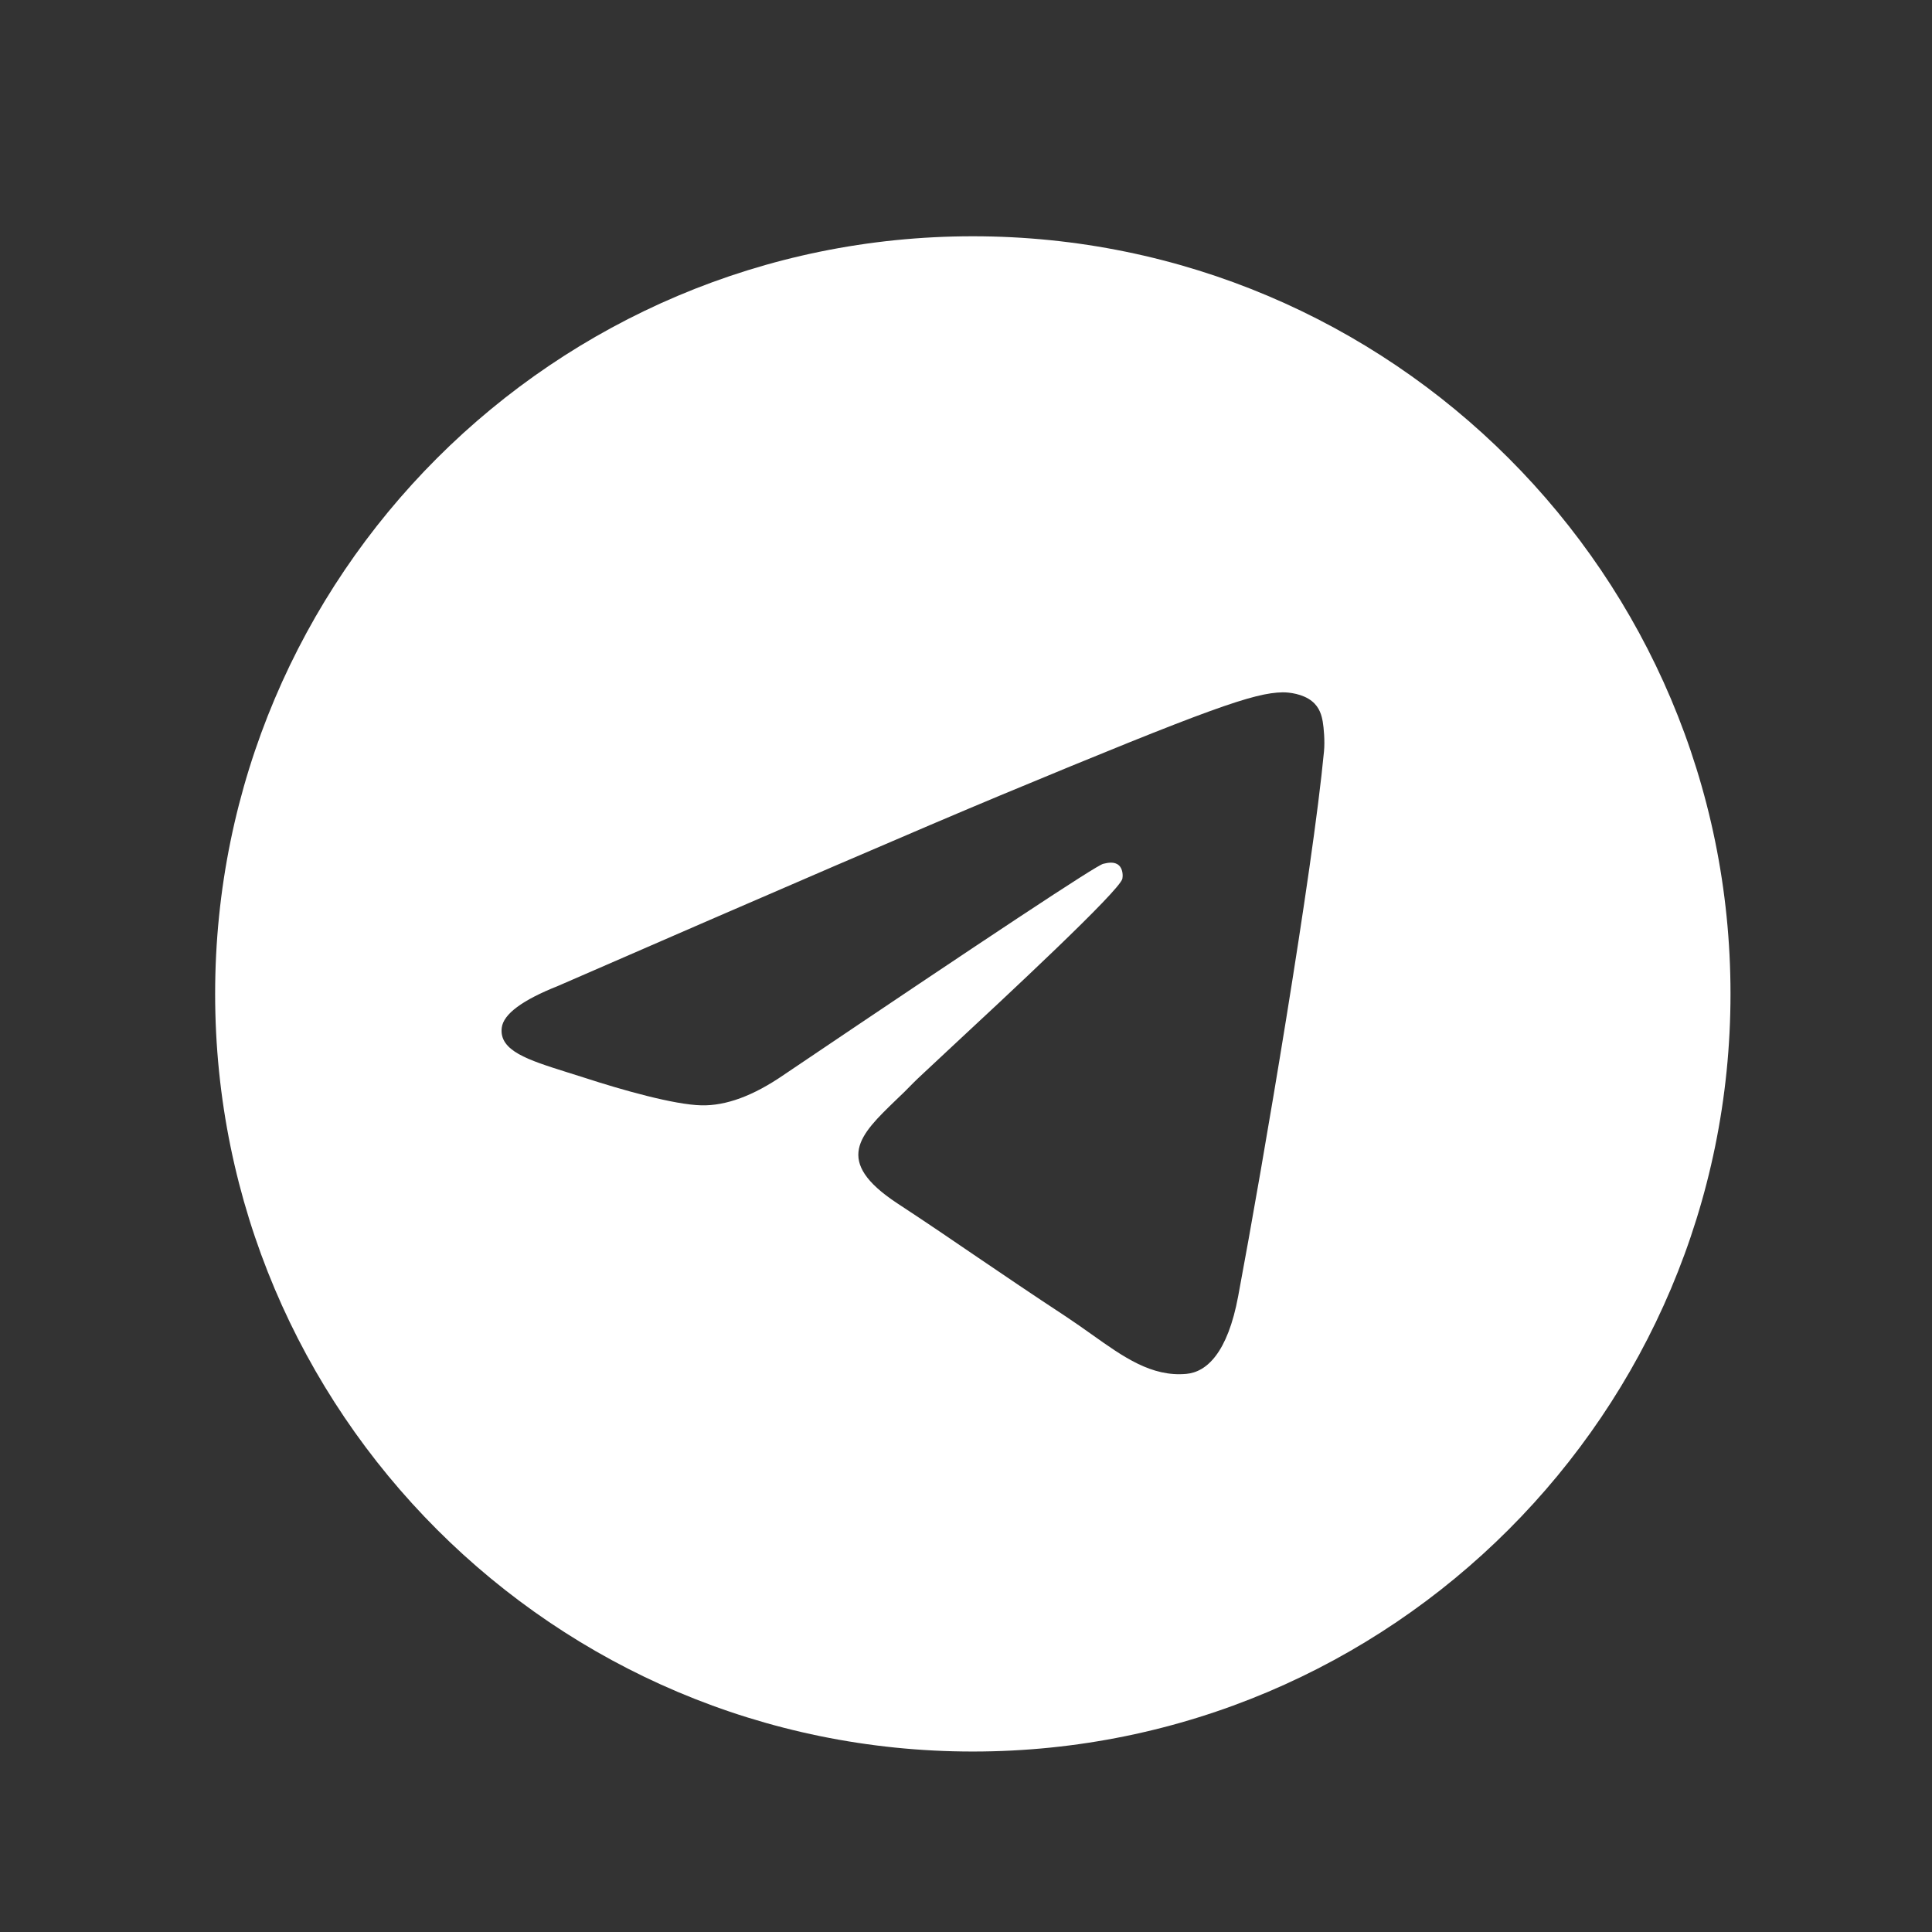 <svg width="17" height="17" viewBox="0 0 17 17" fill="none" xmlns="http://www.w3.org/2000/svg">
<rect x="0" y="0" width="17" height="17" fill="#333333" stroke="none"/>
<path fill-rule="evenodd" clip-rule="evenodd" d="M15.227 8.745C15.227 12.427 12.242 15.412 8.56 15.412C4.878 15.412 1.893 12.427 1.893 8.745C1.893 5.063 4.878 2.079 8.56 2.079C12.242 2.079 15.227 5.063 15.227 8.745ZM8.799 7C8.151 7.27 6.855 7.828 4.911 8.675C4.596 8.8 4.43 8.923 4.415 9.043C4.39 9.246 4.644 9.326 4.99 9.435C5.037 9.45 5.086 9.465 5.136 9.481C5.476 9.592 5.934 9.721 6.172 9.726C6.388 9.731 6.629 9.642 6.895 9.459C8.711 8.234 9.648 7.614 9.707 7.601C9.748 7.591 9.806 7.579 9.845 7.614C9.884 7.649 9.88 7.714 9.876 7.732C9.851 7.839 8.854 8.766 8.337 9.246C8.177 9.396 8.062 9.502 8.039 9.526C7.987 9.58 7.934 9.632 7.882 9.681C7.566 9.986 7.329 10.215 7.895 10.588C8.168 10.767 8.386 10.916 8.603 11.064C8.84 11.225 9.077 11.386 9.383 11.587C9.461 11.639 9.536 11.692 9.608 11.743C9.885 11.94 10.133 12.117 10.439 12.089C10.617 12.073 10.802 11.905 10.895 11.405C11.116 10.225 11.55 7.667 11.65 6.612C11.659 6.52 11.648 6.402 11.639 6.35C11.63 6.298 11.612 6.224 11.544 6.17C11.464 6.105 11.341 6.091 11.286 6.092C11.035 6.096 10.65 6.23 8.799 7Z" fill="white"/>
</svg>
